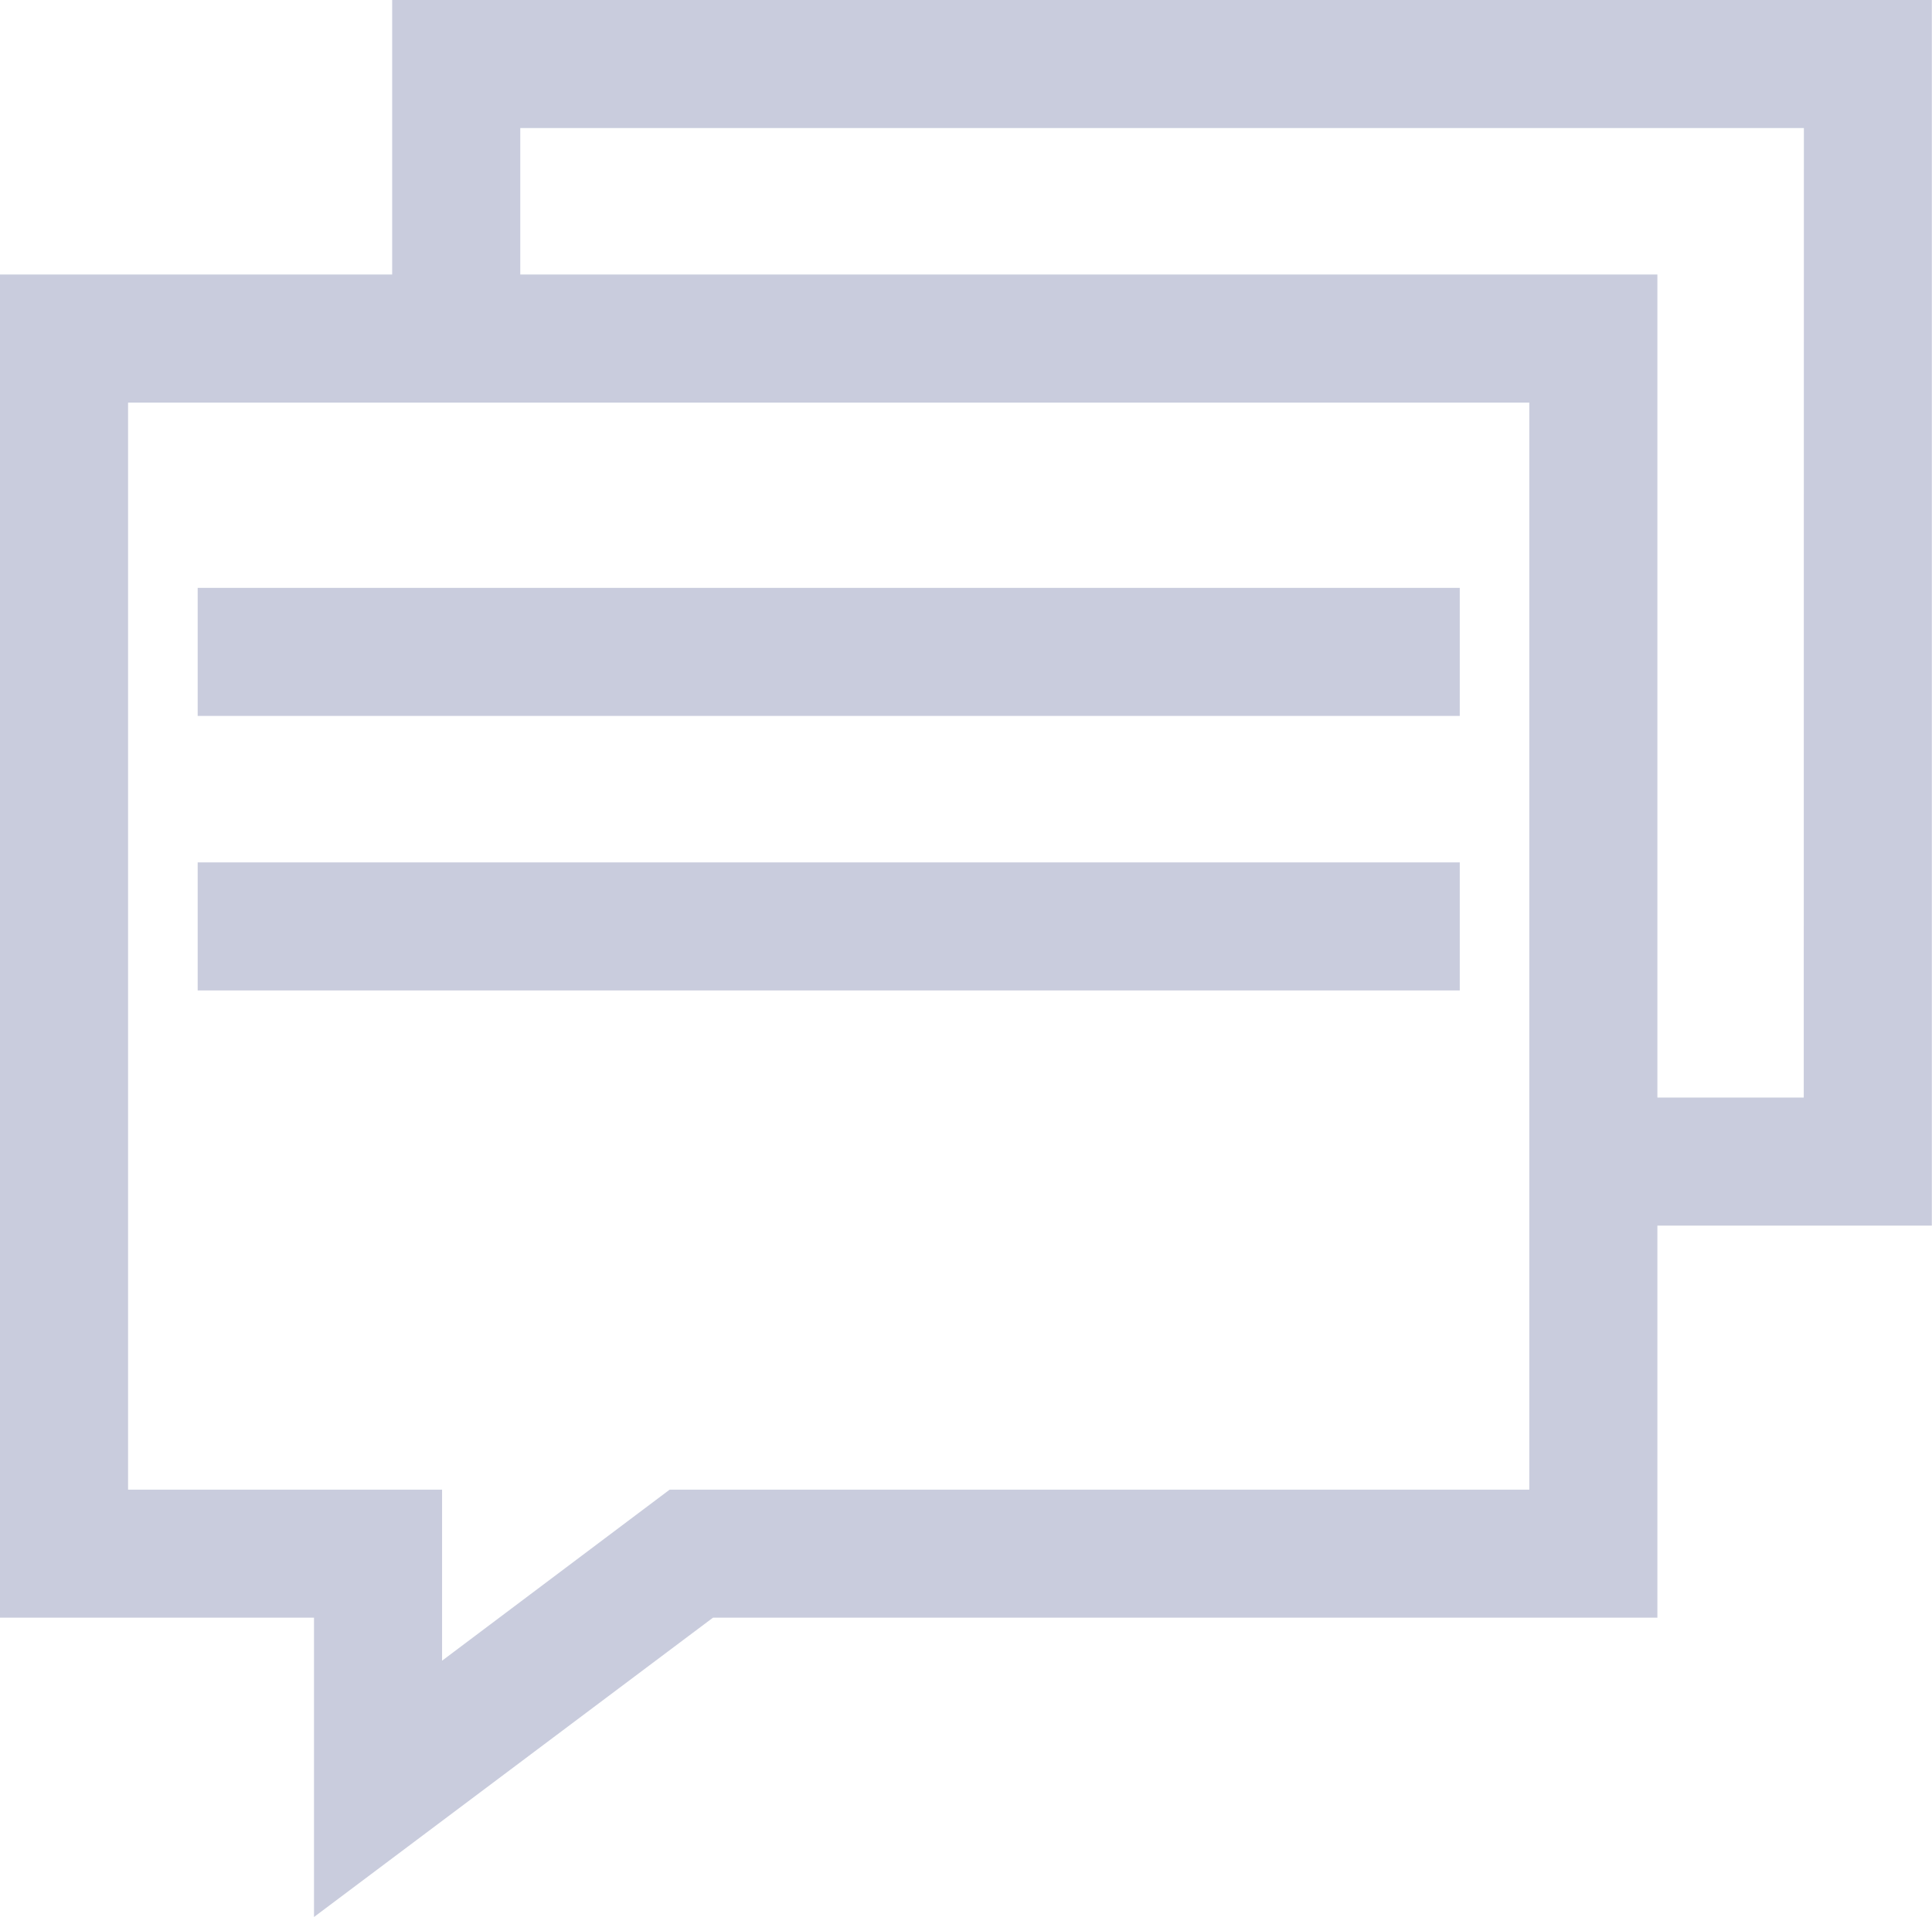 <svg xmlns="http://www.w3.org/2000/svg" width="41.304" height="40.988" viewBox="0 0 41.304 40.988"><defs><style>.a{fill:#c9ccdd;stroke:#c9ccdd;}</style></defs><g transform="translate(0.5 -9.38)"><g transform="translate(0 9.88)"><path class="a" d="M8.384,9.88v5.87H0v27.72H6.713v5.9l7.863-5.9H34.433V35.087H40.3V9.88Zm5.6,31.852L8.451,45.891V41.732H1.738V17.489H32.695V41.732H13.987Zm24.578-8.384H34.433V15.75H10.123V11.618H38.565Z" transform="translate(0 -9.88)"/></g><g transform="translate(4.226 22.45)"><rect class="a" width="25.982" height="1.738"/></g><g transform="translate(4.226 28.32)"><rect class="a" width="25.982" height="1.738"/></g></g></svg>